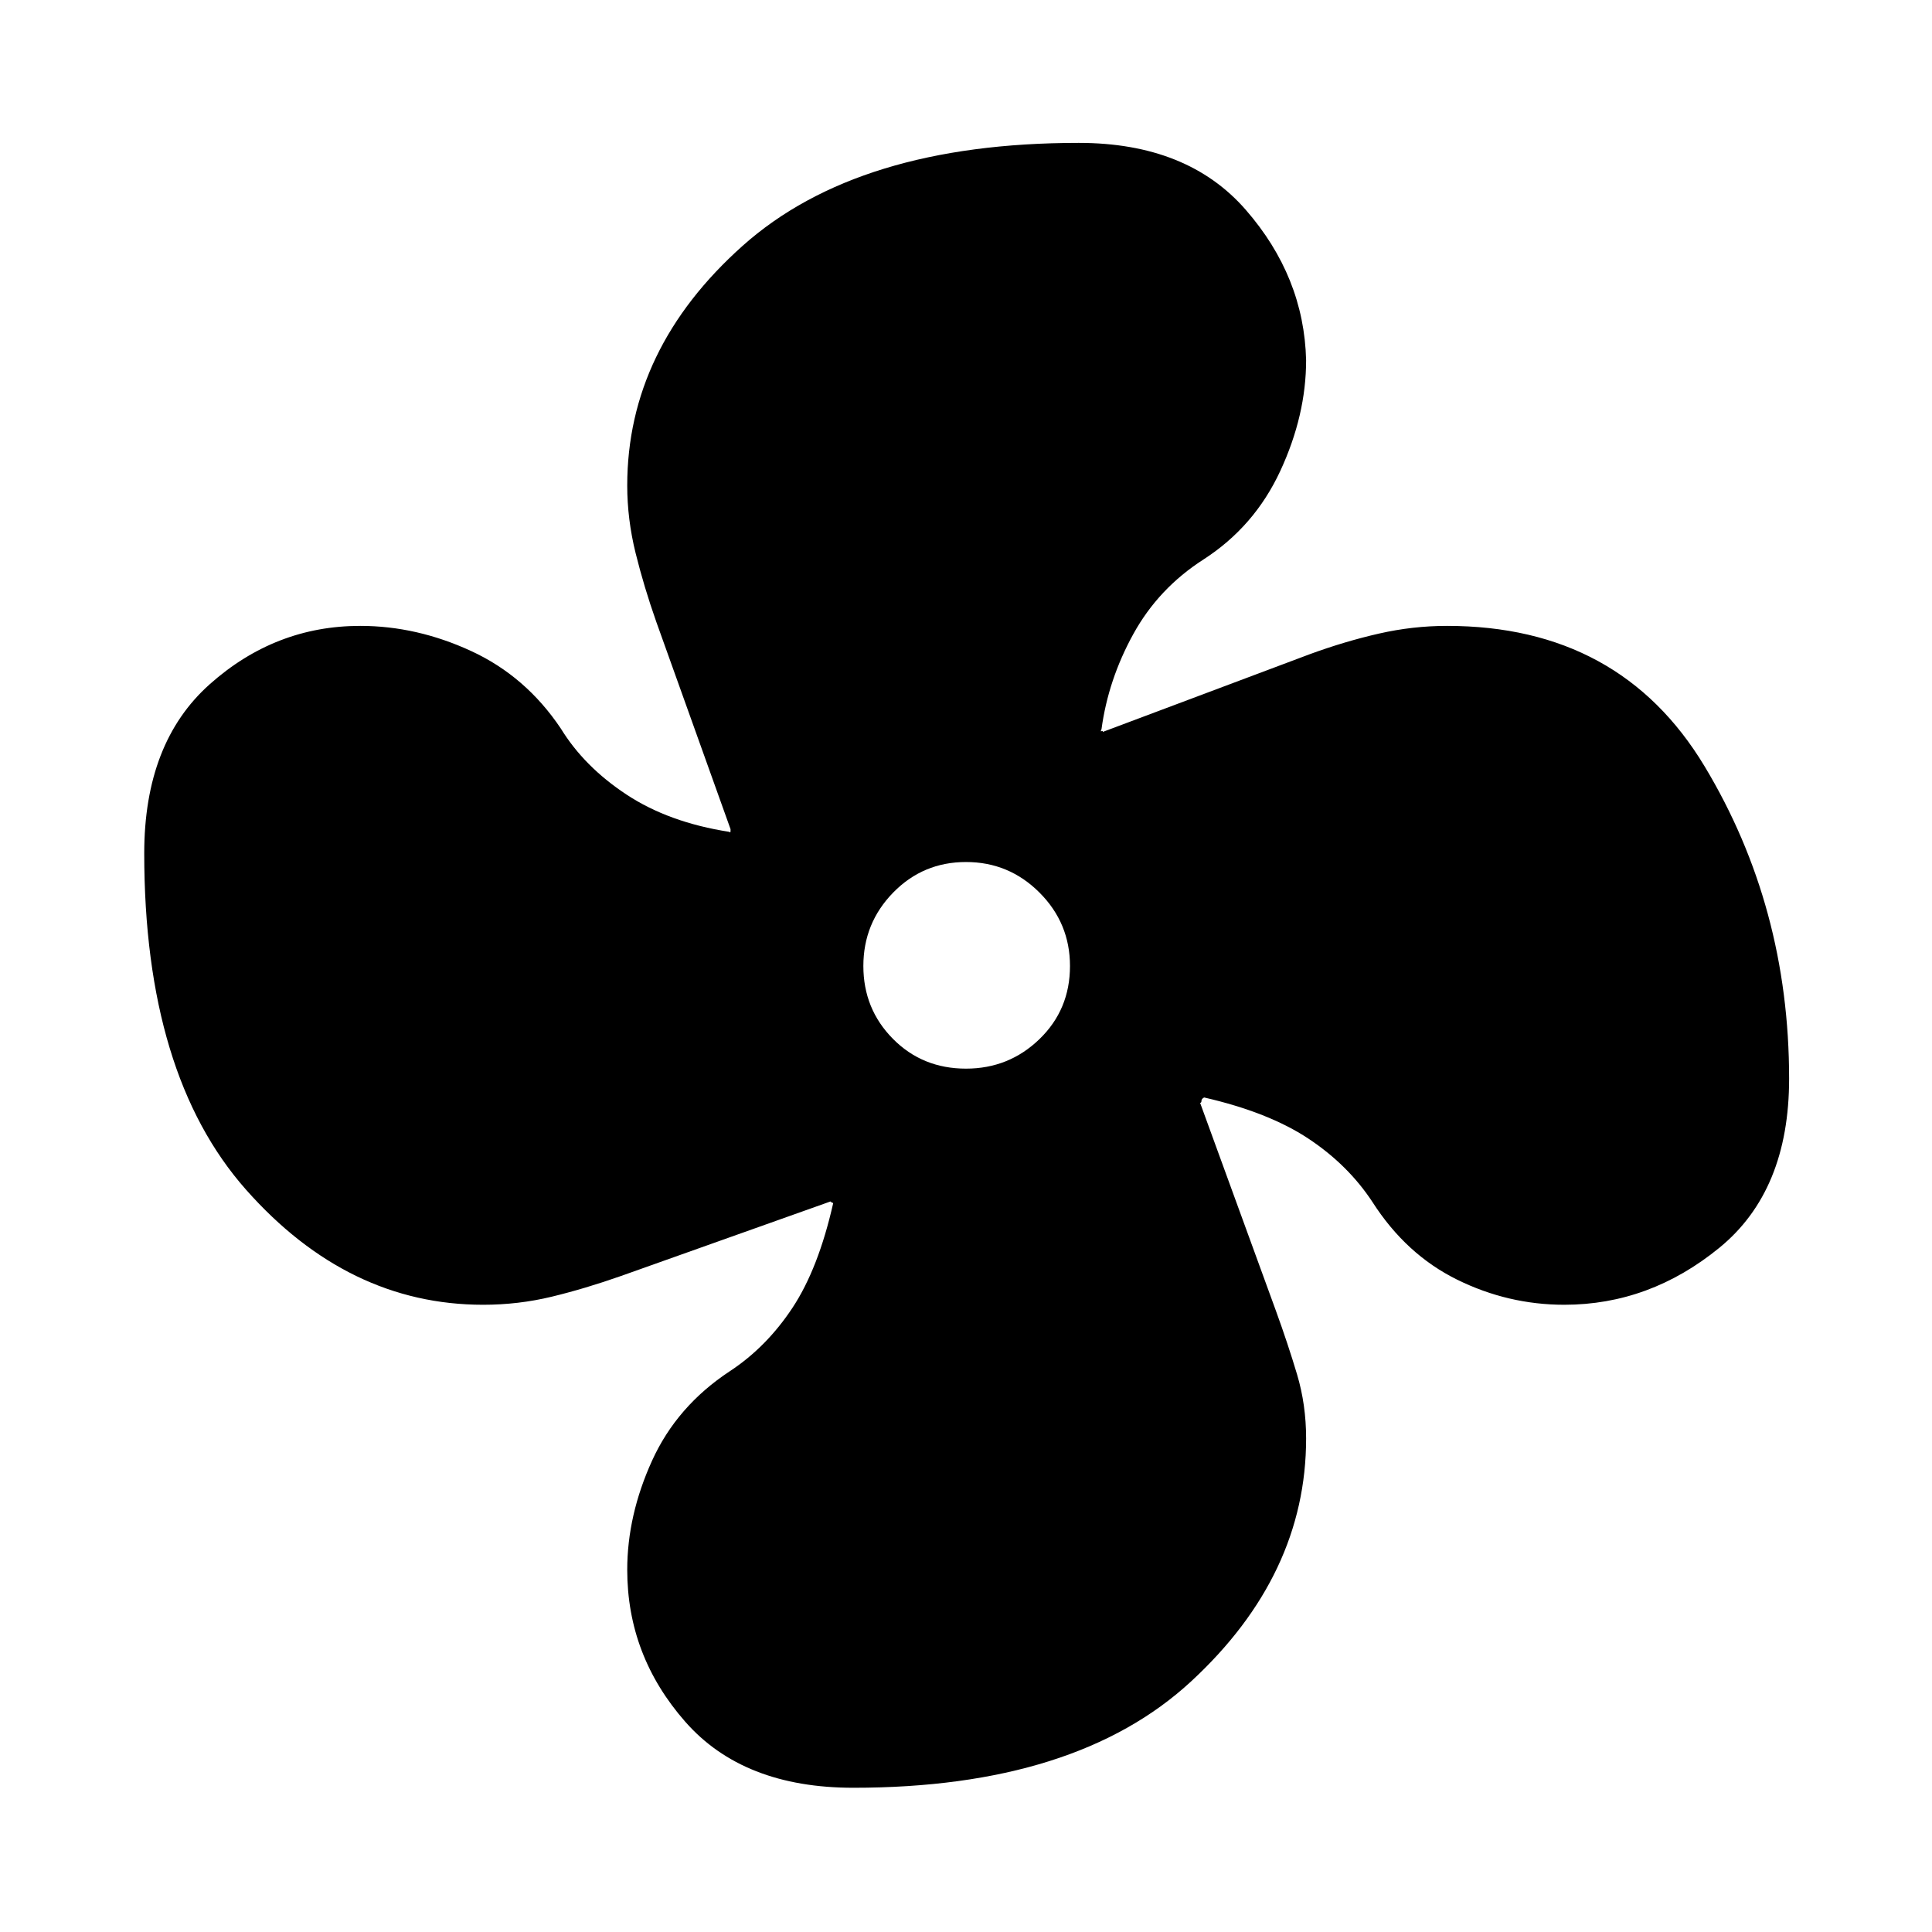 <svg xmlns="http://www.w3.org/2000/svg" height="40" viewBox="0 -960 960 960" width="40"><path d="M424-71.67q-54.71 0-83.52-32.83-28.81-32.83-28.81-75.46 0-27.09 12.33-54.23 12.33-27.14 38.67-44.48 18.19-11.96 31.1-31.48 12.9-19.52 20.23-51.97 0-.21-.33-.21-.34 0-1-.67l-104 37q-18 6.33-34.54 10.33t-34.06 4q-67.19 0-117.8-57.16Q71.67-426 71.67-536q0-55.04 32.56-84.02Q136.79-649 179-649q28.06 0 55.15 12.51 27.1 12.51 44.52 38.49 11.66 19 32.66 32.83 21 13.84 51 18.5.67.67.67-.33v-1l-36.9-103.02q-6.1-17.31-10.27-34.15-4.16-16.83-4.16-33.56 0-67.94 57.31-119.1Q426.29-889 536-889q54.04 0 83.02 33.27Q648-822.46 649-781q0 27.33-12.83 55-12.84 27.67-38.17 44-22.33 14.33-34.83 37t-15.84 47.33q-.66 1.34 0 1 .67-.33.67.34L651-635q17.33-6.33 34.17-10.17Q702-649 719-649q85.99 0 127.99 69.76Q889-509.48 889-424q0 55.71-34.67 84.02-34.66 28.31-77.04 28.31-27.96 0-53.29-12.5t-42-38.5q-12.13-18.49-31.9-31.58-19.77-13.08-51.77-20.42Q597-414 597-413q0 1-.67 1L634-308.67q6 16.53 10.5 31.6t4.5 31.81q0 67.93-57.17 120.76Q534.67-71.67 424-71.67ZM480-429q21.33 0 36.5-14.67 15.17-14.66 15.17-36.33 0-21.33-15.17-36.5-15.17-15.17-36.5-15.17t-36.17 15.17Q429-501.33 429-480t14.67 36.17Q458.33-429 480-429Z"/></svg>